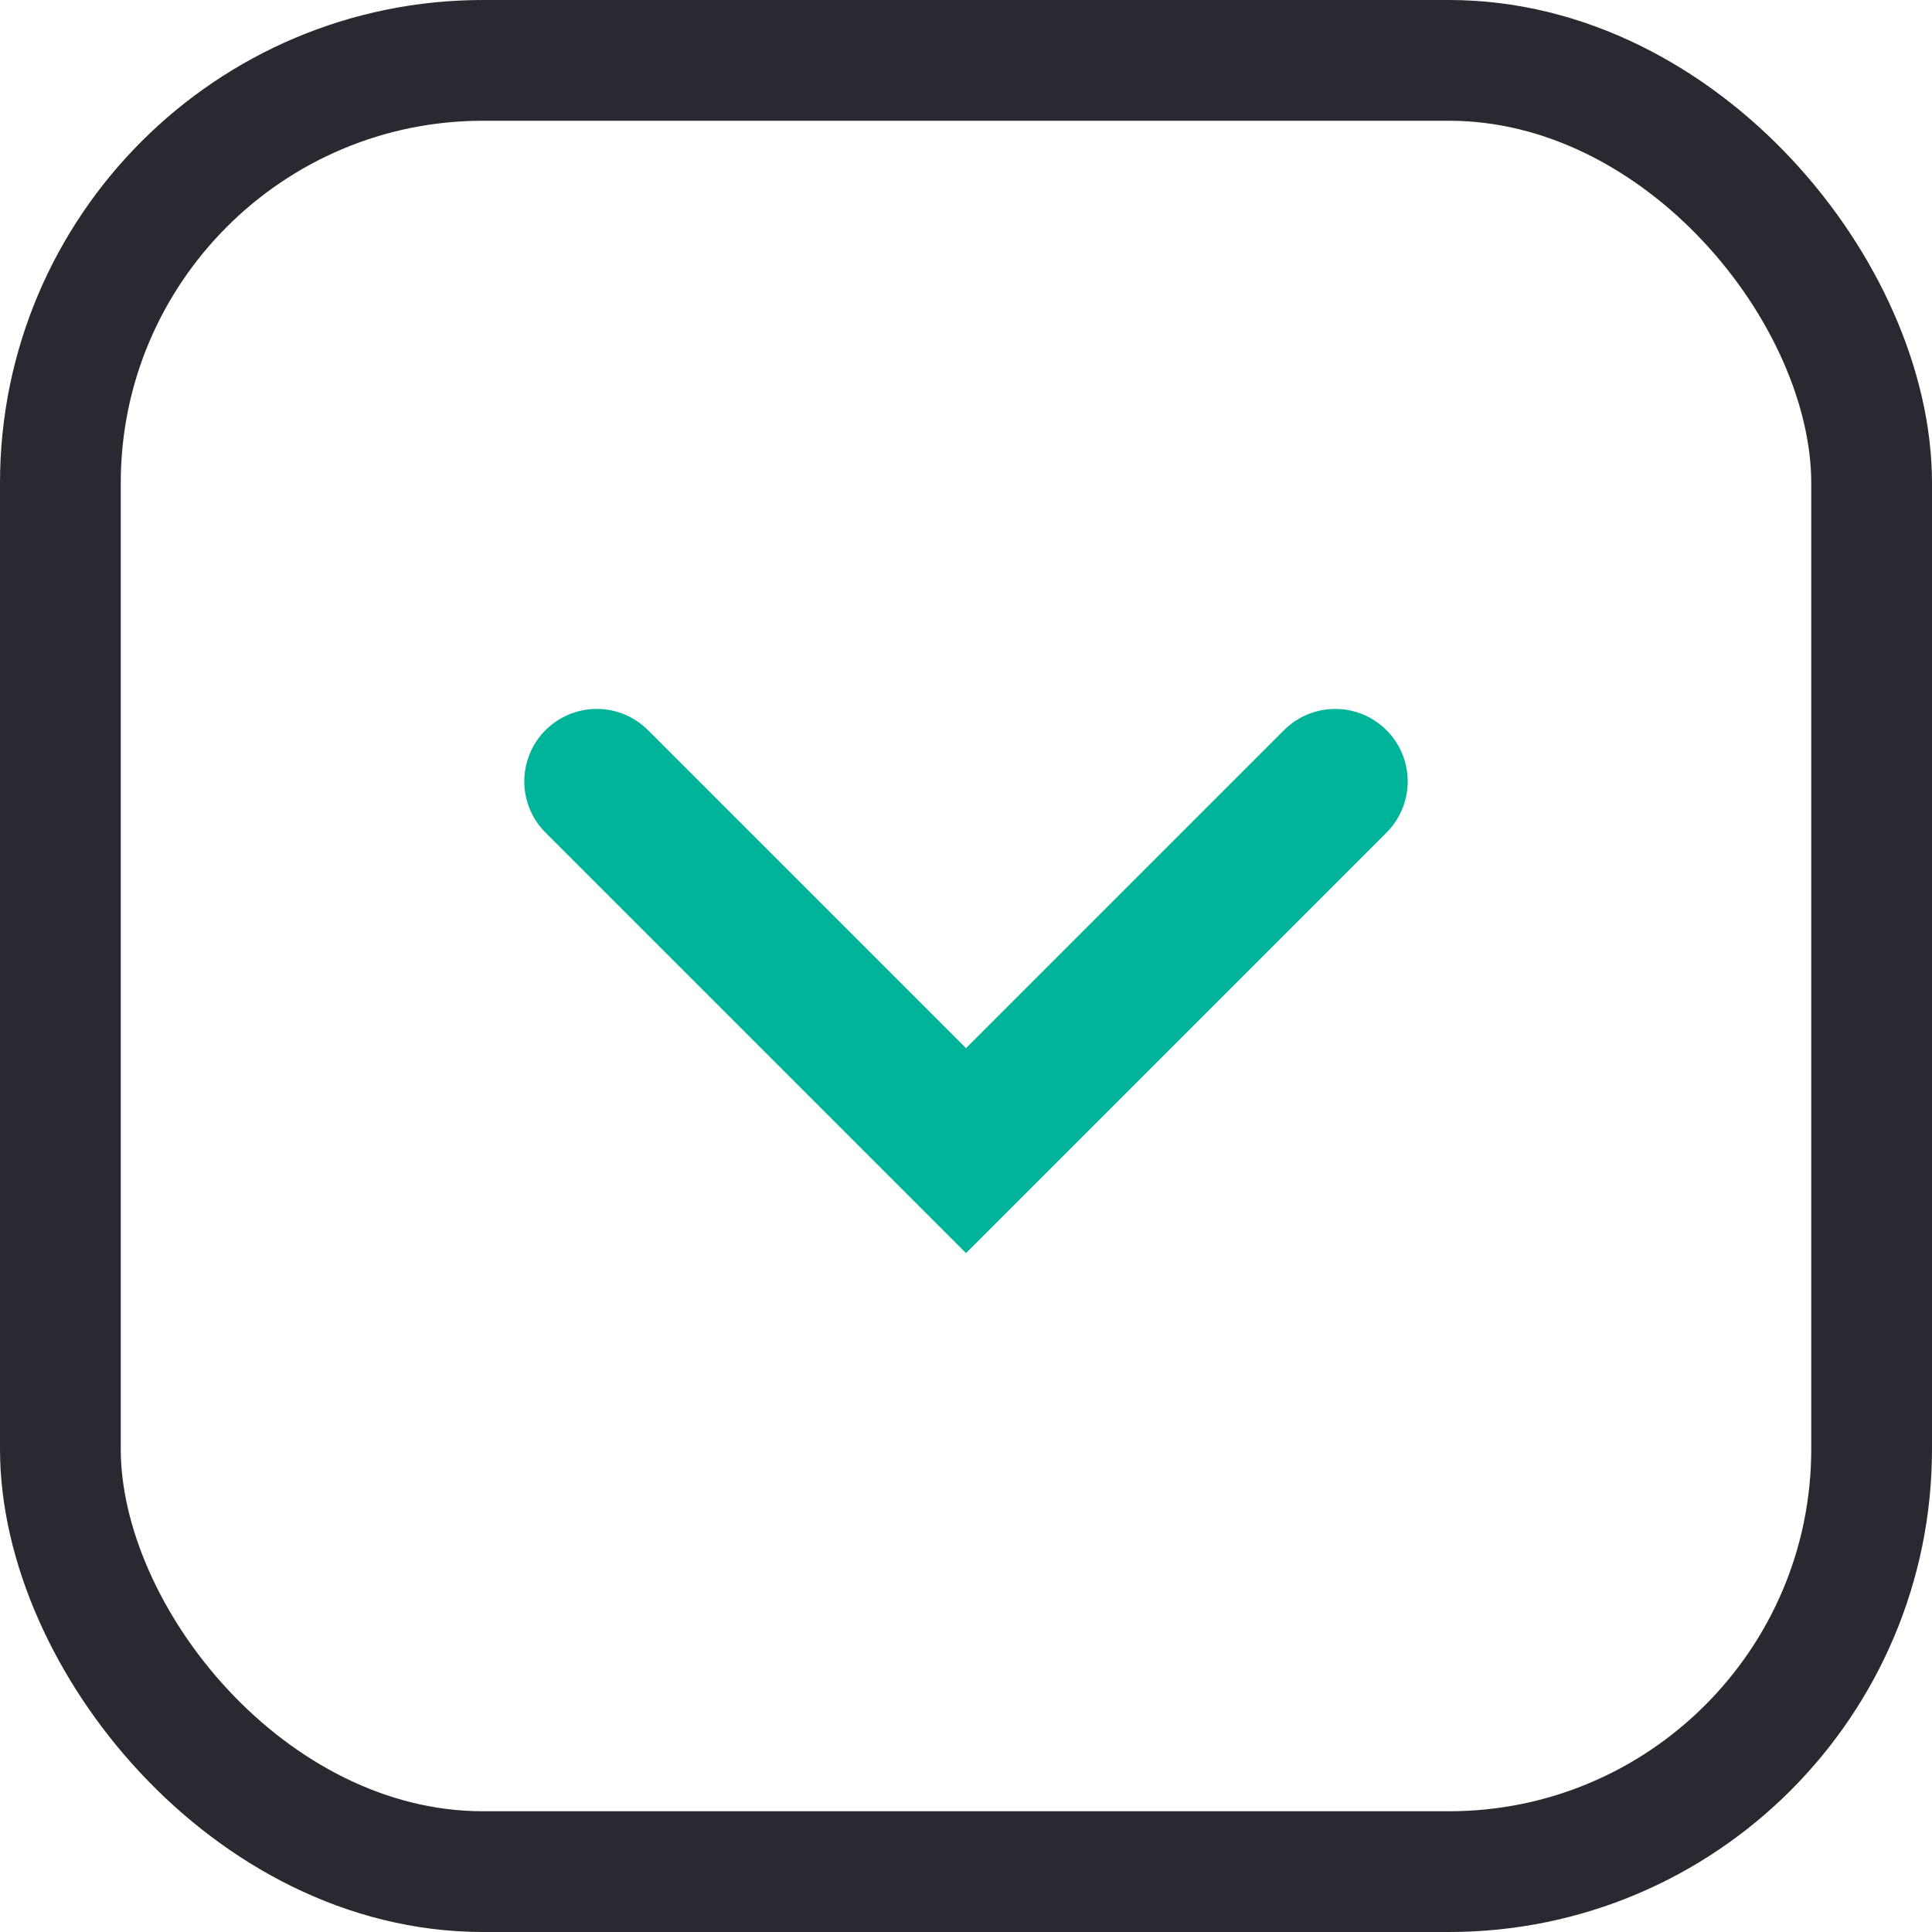 <svg xmlns="http://www.w3.org/2000/svg" width="16" height="16" viewBox="0 0 16 16">
  <g id="Group_4608" data-name="Group 4608" transform="translate(4 -1)">
    <g id="Rectangle_167" data-name="Rectangle 167" transform="translate(-4 1)" fill="rgba(41,41,50,0)" stroke="#292932" stroke-width="1">
      <rect width="16" height="16" rx="4" stroke="none"/>
      <rect x="0.5" y="0.5" width="15" height="15" rx="3.5" fill="none"/>
    </g>
    <path id="Path_127" data-name="Path 127" d="M6.109,8.256l3.058,3.058,3.058-3.058" transform="translate(-5.167 -0.785)" fill="none" stroke="#00b49a" stroke-linecap="round" stroke-width="1.2"/>
  </g>
</svg>
